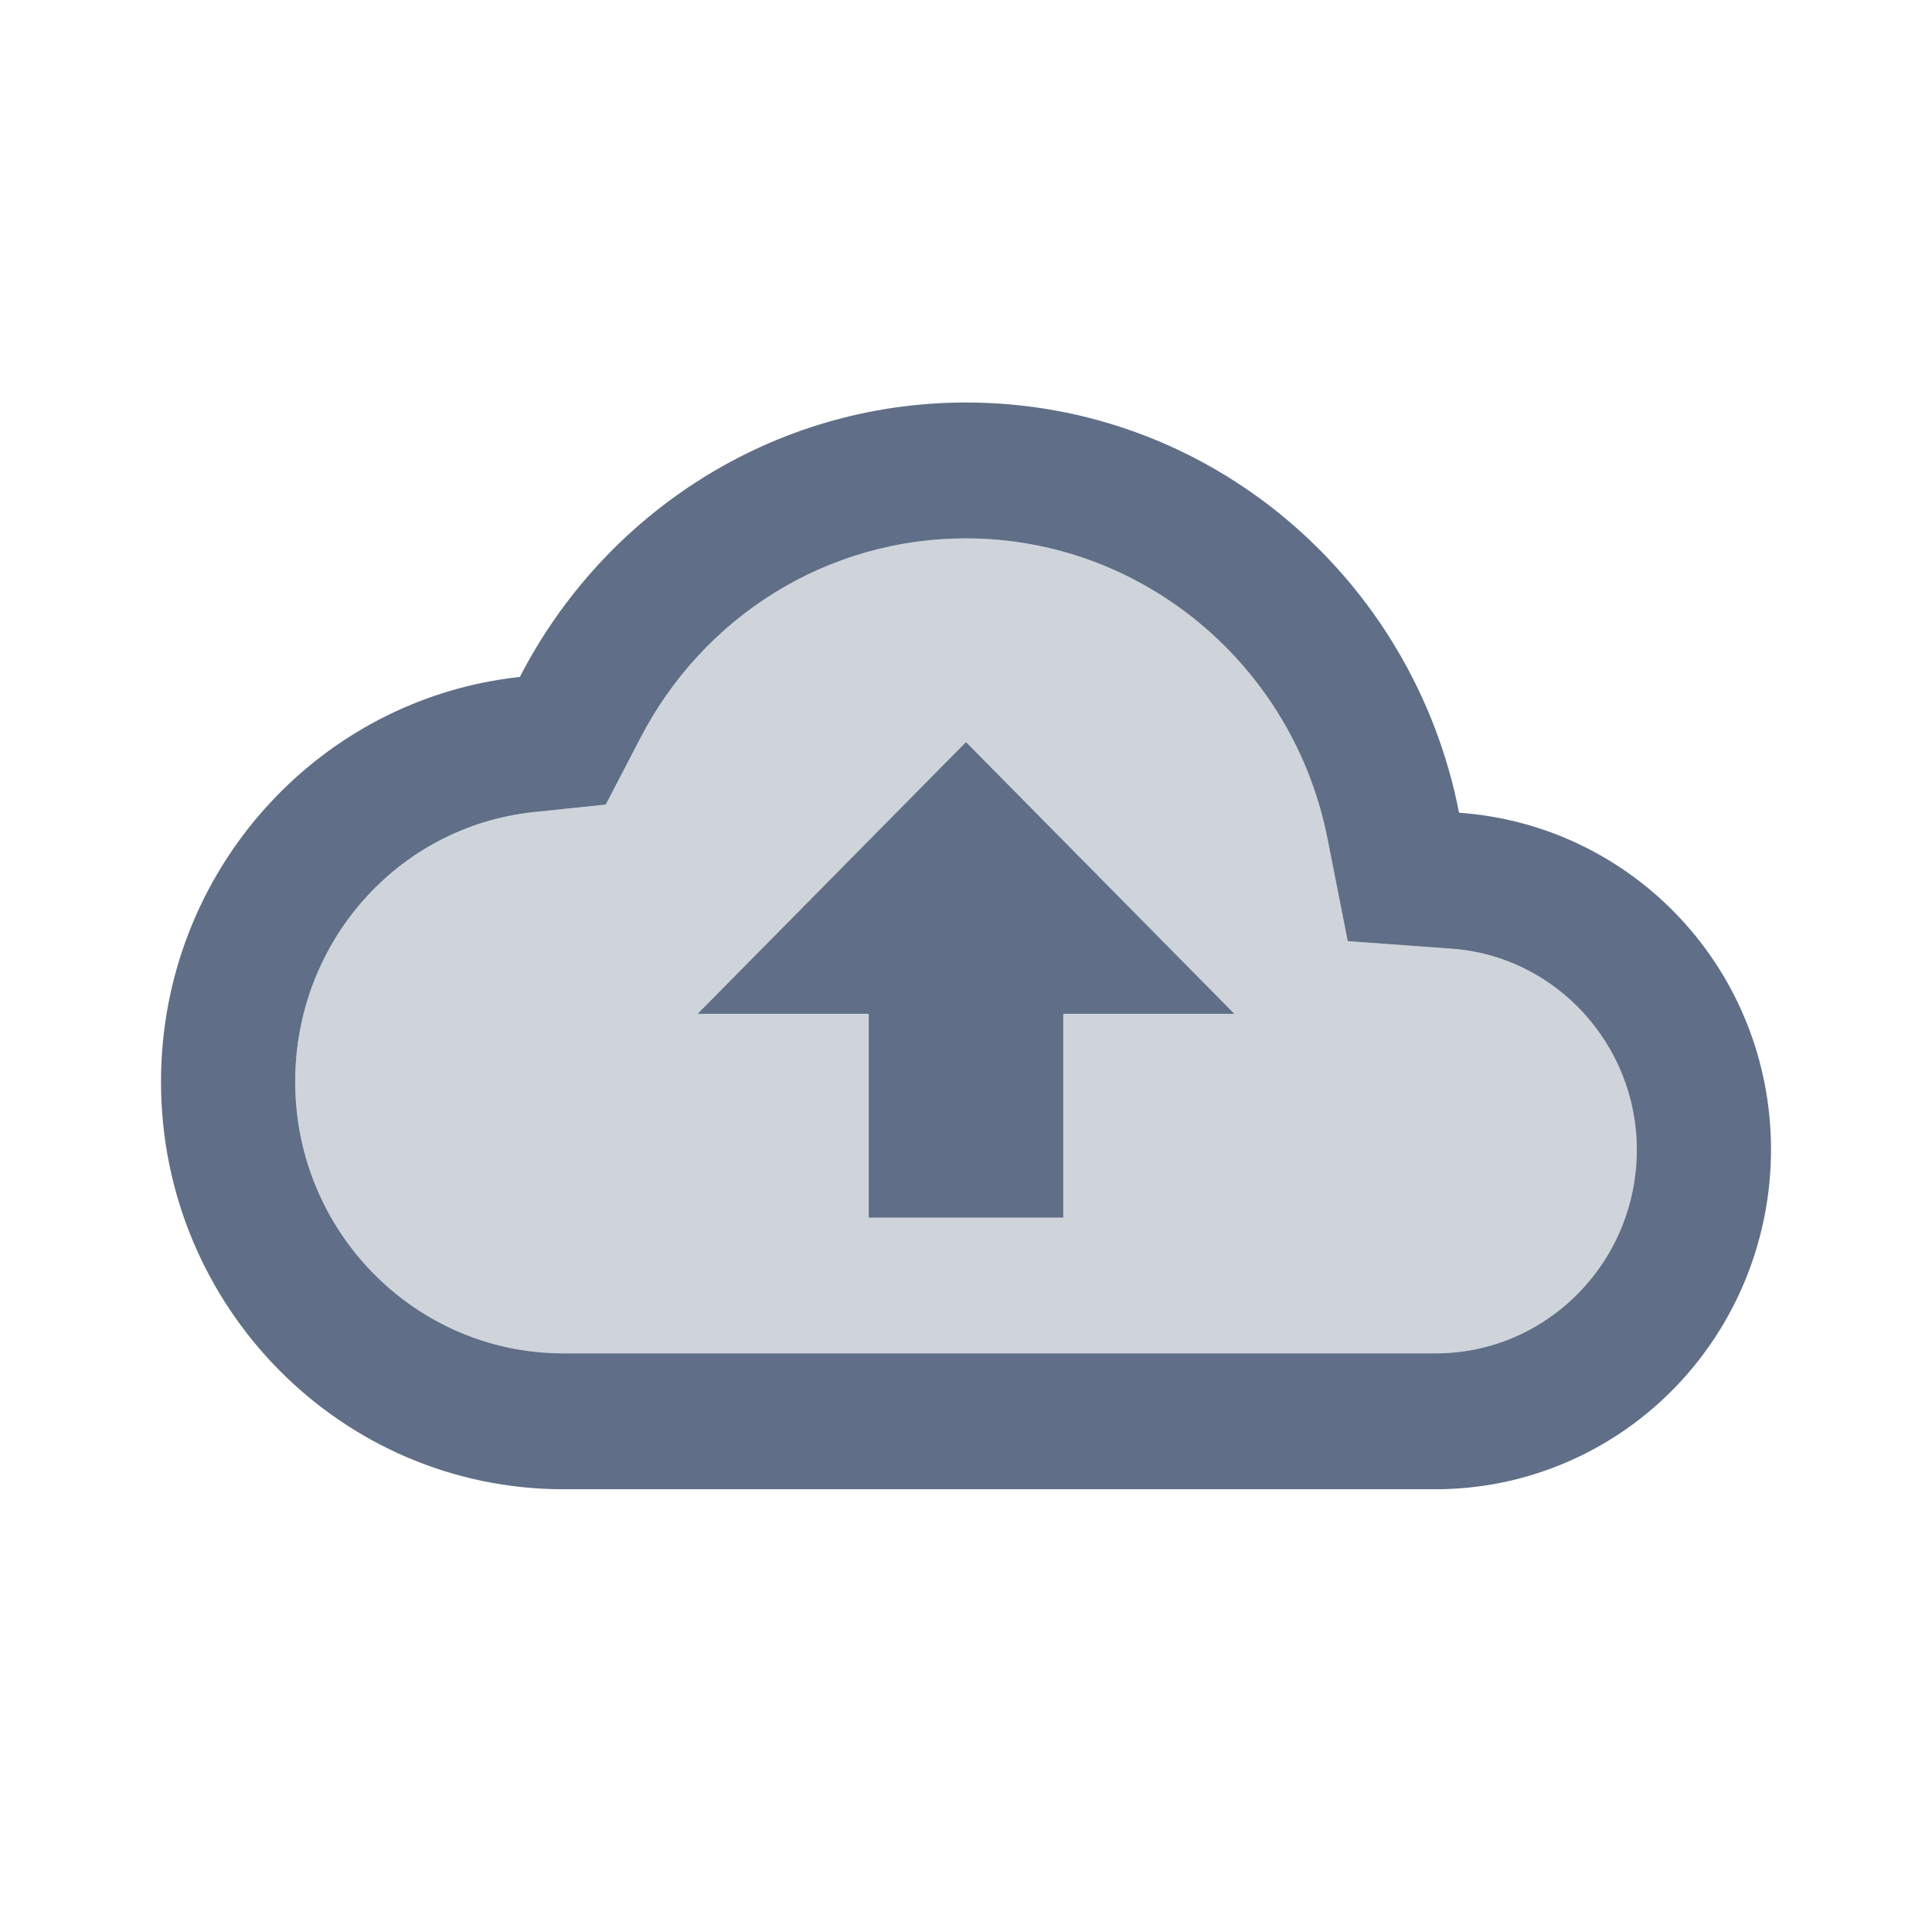 <svg xmlns="http://www.w3.org/2000/svg" width="24" height="24" viewBox="0 0 24 24">
  <title id="importTitle">Import</title>
  <desc id="importDesc">An icon for imported data or document</desc>
  <g fill="#606F87" fill-rule="evenodd" transform="translate(2 5)">
    <path d="M10,1.688 C12.183,1.688 14.067,3.257 14.492,5.425 L14.742,6.691 L16.017,6.784 C17.317,6.868 18.333,7.973 18.333,9.281 C18.333,10.679 17.214,11.812 15.833,11.812 L5,11.812 C3.159,11.812 1.667,10.301 1.667,8.438 C1.667,6.708 2.942,5.265 4.633,5.088 L5.525,4.995 L5.942,4.193 C6.733,2.649 8.283,1.688 10,1.688 Z" opacity=".3"/>
    <path d="M16.125,5.096 C15.558,2.185 13.033,0 10,0 C7.592,0 5.5,1.384 4.458,3.409 C1.95,3.679 0,5.83 0,8.438 C0,11.233 2.239,13.5 5,13.5 L15.833,13.5 C16.938,13.5 17.998,13.056 18.78,12.264 C19.561,11.473 20,10.4 20,9.281 C20,7.054 18.292,5.248 16.125,5.096 L16.125,5.096 Z M15.833,11.812 L5,11.812 C3.159,11.812 1.667,10.301 1.667,8.438 C1.667,6.708 2.942,5.265 4.633,5.088 L5.525,4.995 L5.942,4.193 C6.733,2.649 8.283,1.688 10,1.688 C12.183,1.688 14.067,3.257 14.492,5.425 L14.742,6.691 L16.017,6.784 C17.317,6.868 18.333,7.973 18.333,9.281 C18.333,10.679 17.214,11.812 15.833,11.812 L15.833,11.812 Z M6.667,7.594 L8.792,7.594 L8.792,10.125 L11.208,10.125 L11.208,7.594 L13.333,7.594 L10,4.219 L6.667,7.594 Z"/>
  </g>
</svg>
